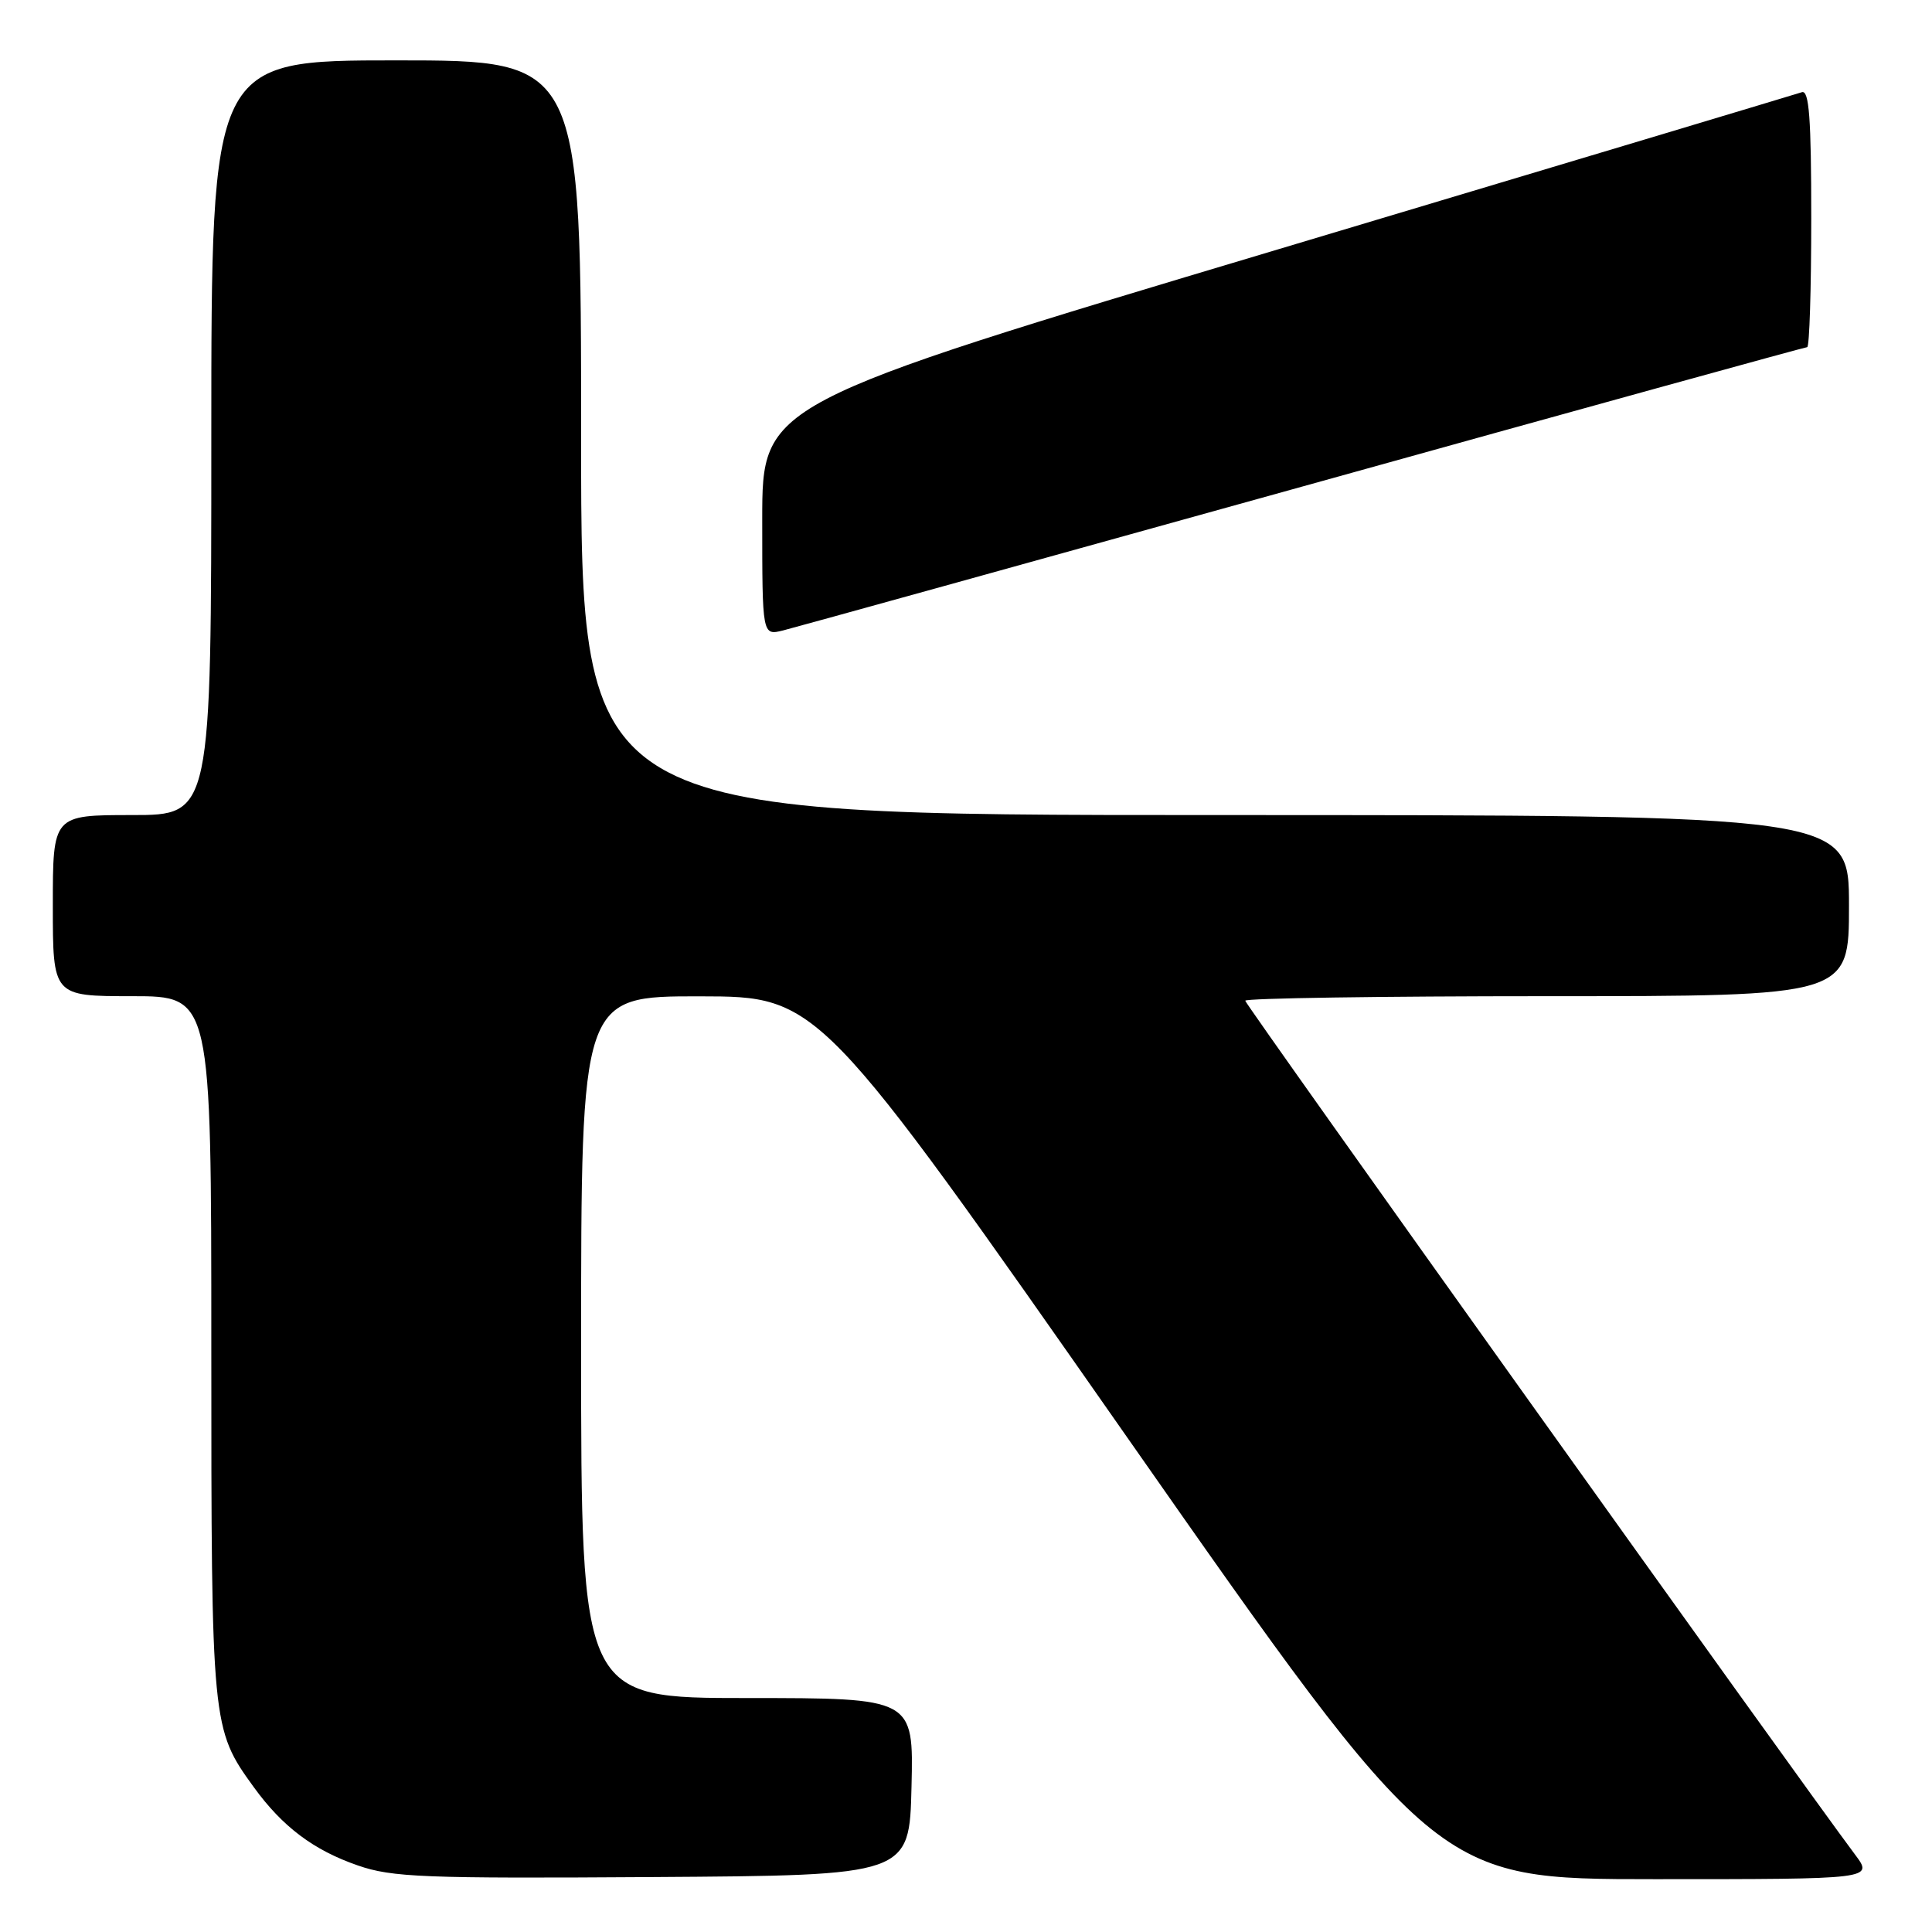 <?xml version="1.0" encoding="UTF-8" standalone="no"?>
<!DOCTYPE svg PUBLIC "-//W3C//DTD SVG 1.1//EN" "http://www.w3.org/Graphics/SVG/1.1/DTD/svg11.dtd" >
<svg xmlns="http://www.w3.org/2000/svg" xmlns:xlink="http://www.w3.org/1999/xlink" version="1.1" viewBox="0 0 256 256">
 <g >
 <path fill="currentColor"
d=" M 120.78 236.75 C 121.06 225.00 121.06 225.00 99.03 225.00 C 77.00 225.00 77.00 225.00 77.00 178.50 C 77.00 132.00 77.00 132.00 92.75 132.02 C 108.50 132.04 108.50 132.04 149.40 190.52 C 190.31 249.00 190.31 249.00 219.27 249.00 C 248.24 249.00 248.24 249.00 245.81 245.75 C 238.03 235.36 165.00 133.09 165.00 132.60 C 165.00 132.27 183.00 132.00 205.00 132.00 C 245.00 132.00 245.00 132.00 245.00 120.00 C 245.00 108.00 245.00 108.00 161.00 108.00 C 77.00 108.00 77.00 108.00 77.00 58.00 C 77.00 8.00 77.00 8.00 52.50 8.00 C 28.00 8.00 28.00 8.00 28.00 58.00 C 28.00 108.00 28.00 108.00 17.50 108.00 C 7.00 108.00 7.00 108.00 7.00 120.00 C 7.00 132.00 7.00 132.00 17.50 132.00 C 28.00 132.00 28.00 132.00 28.00 178.37 C 28.00 228.68 28.04 229.10 33.63 236.81 C 37.43 242.05 41.54 245.15 47.41 247.18 C 51.94 248.76 56.21 248.92 86.50 248.72 C 120.50 248.50 120.50 248.50 120.78 236.75 Z  M 172.71 64.43 C 209.13 54.29 239.17 46.00 239.46 46.00 C 239.76 46.00 240.00 38.30 240.00 28.89 C 240.00 15.64 239.72 11.88 238.75 12.22 C 238.06 12.45 206.79 21.84 169.25 33.07 C 101.00 53.49 101.00 53.49 101.00 68.85 C 101.00 84.22 101.00 84.22 103.75 83.54 C 105.26 83.16 136.30 74.56 172.71 64.43 Z "/>
</g>
</svg>